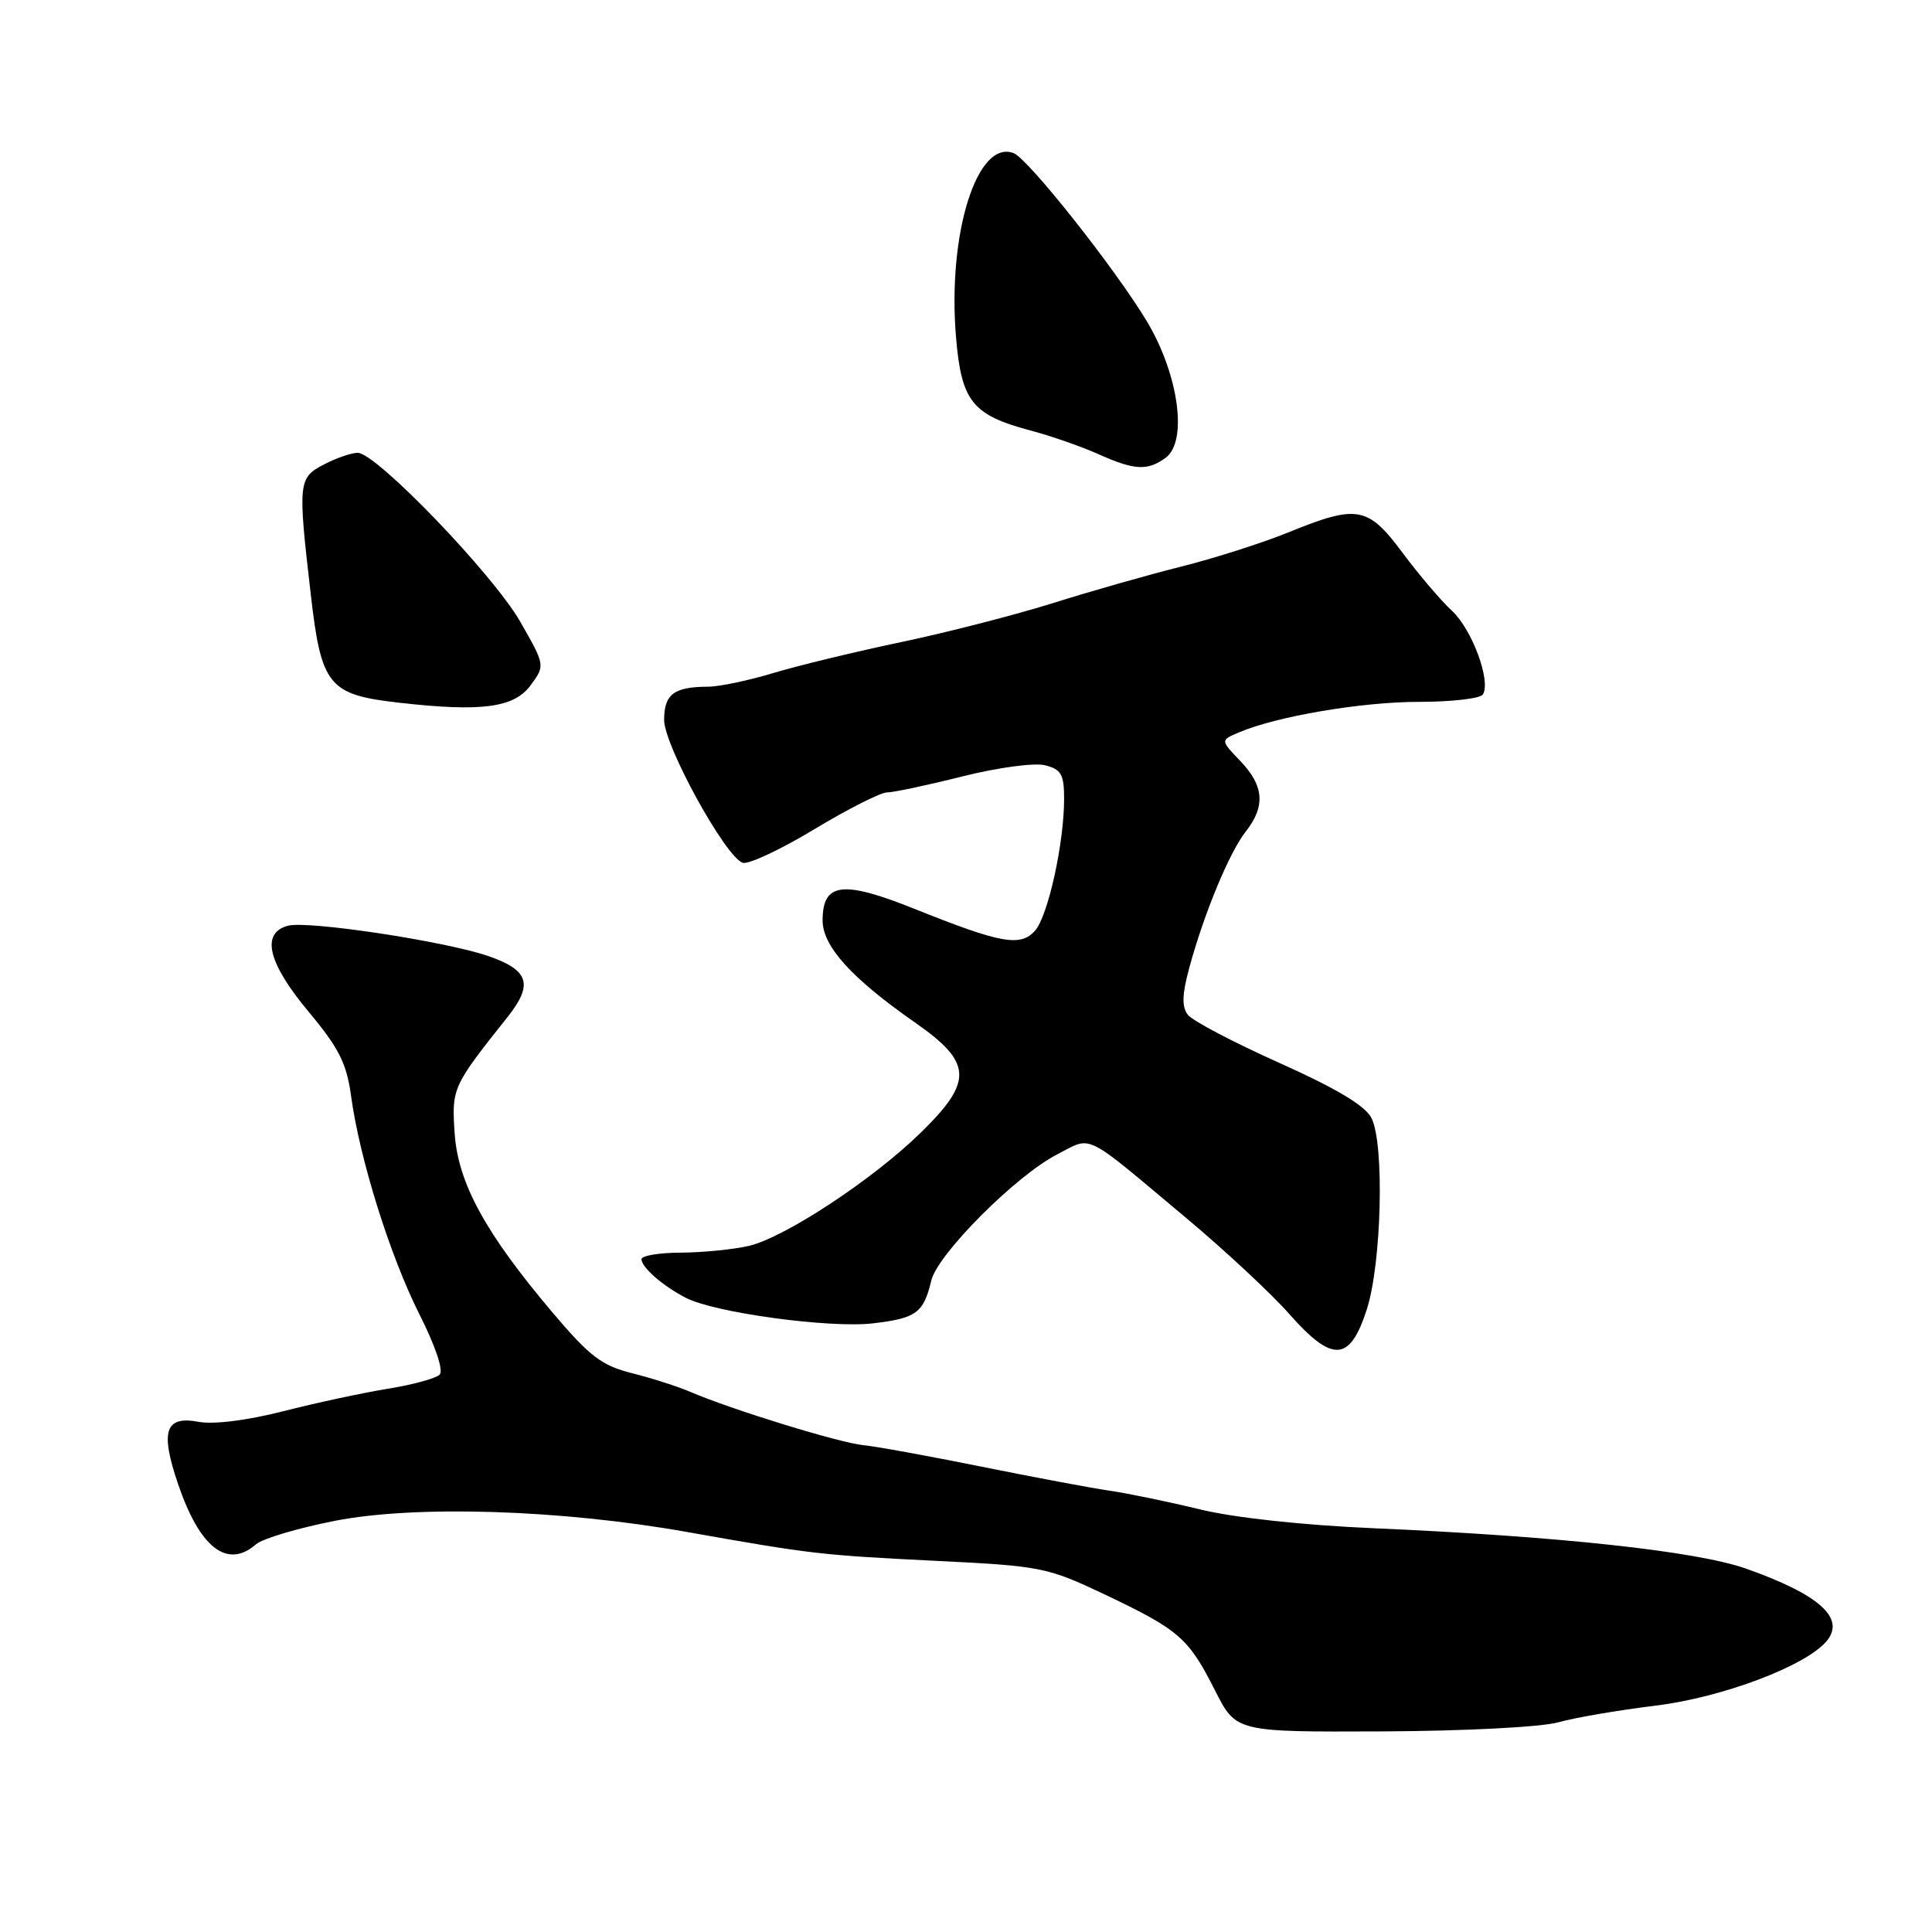 <?xml version="1.0" encoding="UTF-8" standalone="no"?>
<!DOCTYPE svg PUBLIC "-//W3C//DTD SVG 1.1//EN" "http://www.w3.org/Graphics/SVG/1.1/DTD/svg11.dtd" >
<svg xmlns="http://www.w3.org/2000/svg" xmlns:xlink="http://www.w3.org/1999/xlink" version="1.1" viewBox="0 0 256 256">
 <g >
 <path fill="currentColor"
d=" M 206.50 228.21 C 208.70 227.59 214.51 226.60 219.41 226.00 C 228.27 224.91 239.32 220.73 242.05 217.44 C 244.56 214.42 241.08 211.29 231.38 207.86 C 224.84 205.54 206.56 203.56 182.00 202.50 C 172.64 202.09 163.53 201.11 159.00 200.00 C 154.88 199.00 149.47 197.88 147.00 197.52 C 144.53 197.16 136.88 195.72 130.00 194.33 C 123.12 192.94 116.10 191.66 114.38 191.49 C 111.19 191.17 96.90 186.77 91.50 184.44 C 89.85 183.73 86.36 182.61 83.76 181.96 C 79.73 180.95 78.14 179.73 73.26 173.97 C 64.30 163.39 60.68 156.75 60.24 150.13 C 59.84 144.18 59.96 143.93 67.27 134.74 C 70.70 130.42 70.09 128.53 64.66 126.67 C 58.94 124.71 40.83 121.97 38.17 122.66 C 34.53 123.62 35.48 127.58 40.90 134.07 C 44.91 138.87 45.93 140.90 46.52 145.22 C 47.64 153.52 51.68 166.42 55.58 174.16 C 57.71 178.38 58.79 181.61 58.25 182.15 C 57.75 182.65 54.66 183.49 51.37 184.02 C 48.09 184.55 41.85 185.89 37.51 187.00 C 32.73 188.22 28.31 188.77 26.32 188.40 C 21.88 187.57 21.20 189.61 23.59 196.63 C 26.47 205.11 30.12 207.94 33.92 204.63 C 34.79 203.87 39.51 202.47 44.41 201.51 C 55.14 199.42 74.32 200.03 91.00 202.99 C 107.57 205.93 108.69 206.06 124.00 206.82 C 138.04 207.51 138.75 207.66 146.50 211.33 C 156.26 215.98 157.48 217.04 161.00 224.00 C 163.78 229.50 163.78 229.50 183.14 229.42 C 194.14 229.37 204.23 228.85 206.50 228.21 Z  M 181.11 173.50 C 183.08 167.38 183.46 151.51 181.72 148.13 C 180.88 146.50 177.05 144.21 169.50 140.83 C 163.45 138.12 158.00 135.26 157.39 134.46 C 156.58 133.40 156.63 131.76 157.58 128.26 C 159.54 121.04 162.89 112.95 165.06 110.20 C 167.70 106.84 167.50 104.13 164.36 100.85 C 161.71 98.09 161.71 98.09 164.11 97.07 C 169.11 94.92 180.43 93.00 188.00 93.00 C 192.34 93.00 196.15 92.56 196.49 92.02 C 197.59 90.24 195.06 83.41 192.39 80.93 C 190.94 79.60 188.00 76.14 185.85 73.25 C 181.25 67.07 179.85 66.82 170.73 70.54 C 167.30 71.93 160.90 73.98 156.50 75.08 C 152.10 76.18 144.45 78.36 139.50 79.92 C 134.55 81.47 125.55 83.79 119.50 85.06 C 113.45 86.33 105.80 88.18 102.50 89.17 C 99.20 90.17 95.30 90.99 93.83 90.99 C 89.30 91.01 88.00 91.99 88.00 95.39 C 88.00 98.77 96.04 113.42 98.39 114.32 C 99.11 114.60 103.37 112.61 107.85 109.91 C 112.33 107.21 116.69 105.00 117.54 105.00 C 118.38 105.00 122.87 104.05 127.51 102.88 C 132.22 101.70 137.06 101.05 138.47 101.40 C 140.62 101.94 141.00 102.61 141.00 105.85 C 141.00 111.69 138.89 121.29 137.17 123.29 C 135.25 125.50 132.66 125.04 121.13 120.41 C 111.64 116.61 109.00 116.95 109.00 121.96 C 109.00 125.39 112.84 129.63 121.26 135.50 C 128.85 140.80 128.98 143.26 122.05 150.04 C 115.70 156.27 103.99 163.98 99.22 165.09 C 97.17 165.56 93.14 165.96 90.25 165.98 C 87.36 165.99 85.00 166.38 85.00 166.85 C 85.00 167.92 87.82 170.39 90.86 171.96 C 94.69 173.95 109.94 176.02 115.69 175.35 C 121.42 174.67 122.37 173.98 123.40 169.68 C 124.24 166.16 134.68 155.71 140.12 152.94 C 144.82 150.54 143.36 149.82 157.13 161.35 C 162.28 165.66 168.47 171.42 170.87 174.15 C 176.57 180.60 178.87 180.46 181.11 173.50 Z  M 70.28 90.84 C 72.25 88.18 72.25 88.18 68.93 82.37 C 65.33 76.09 49.85 60.00 47.40 60.00 C 46.57 60.00 44.57 60.69 42.95 61.53 C 39.51 63.31 39.45 63.86 41.19 78.85 C 42.58 90.90 43.54 92.06 52.95 93.12 C 63.79 94.35 68.09 93.78 70.28 90.84 Z  M 154.45 60.66 C 157.42 58.49 156.18 49.56 151.92 42.50 C 147.68 35.48 136.22 21.02 134.31 20.29 C 129.46 18.43 125.52 31.01 126.68 44.71 C 127.39 53.18 128.84 54.99 136.50 57.03 C 139.25 57.76 143.30 59.17 145.50 60.16 C 150.32 62.32 152.04 62.42 154.45 60.66 Z "/>
</g>
</svg>